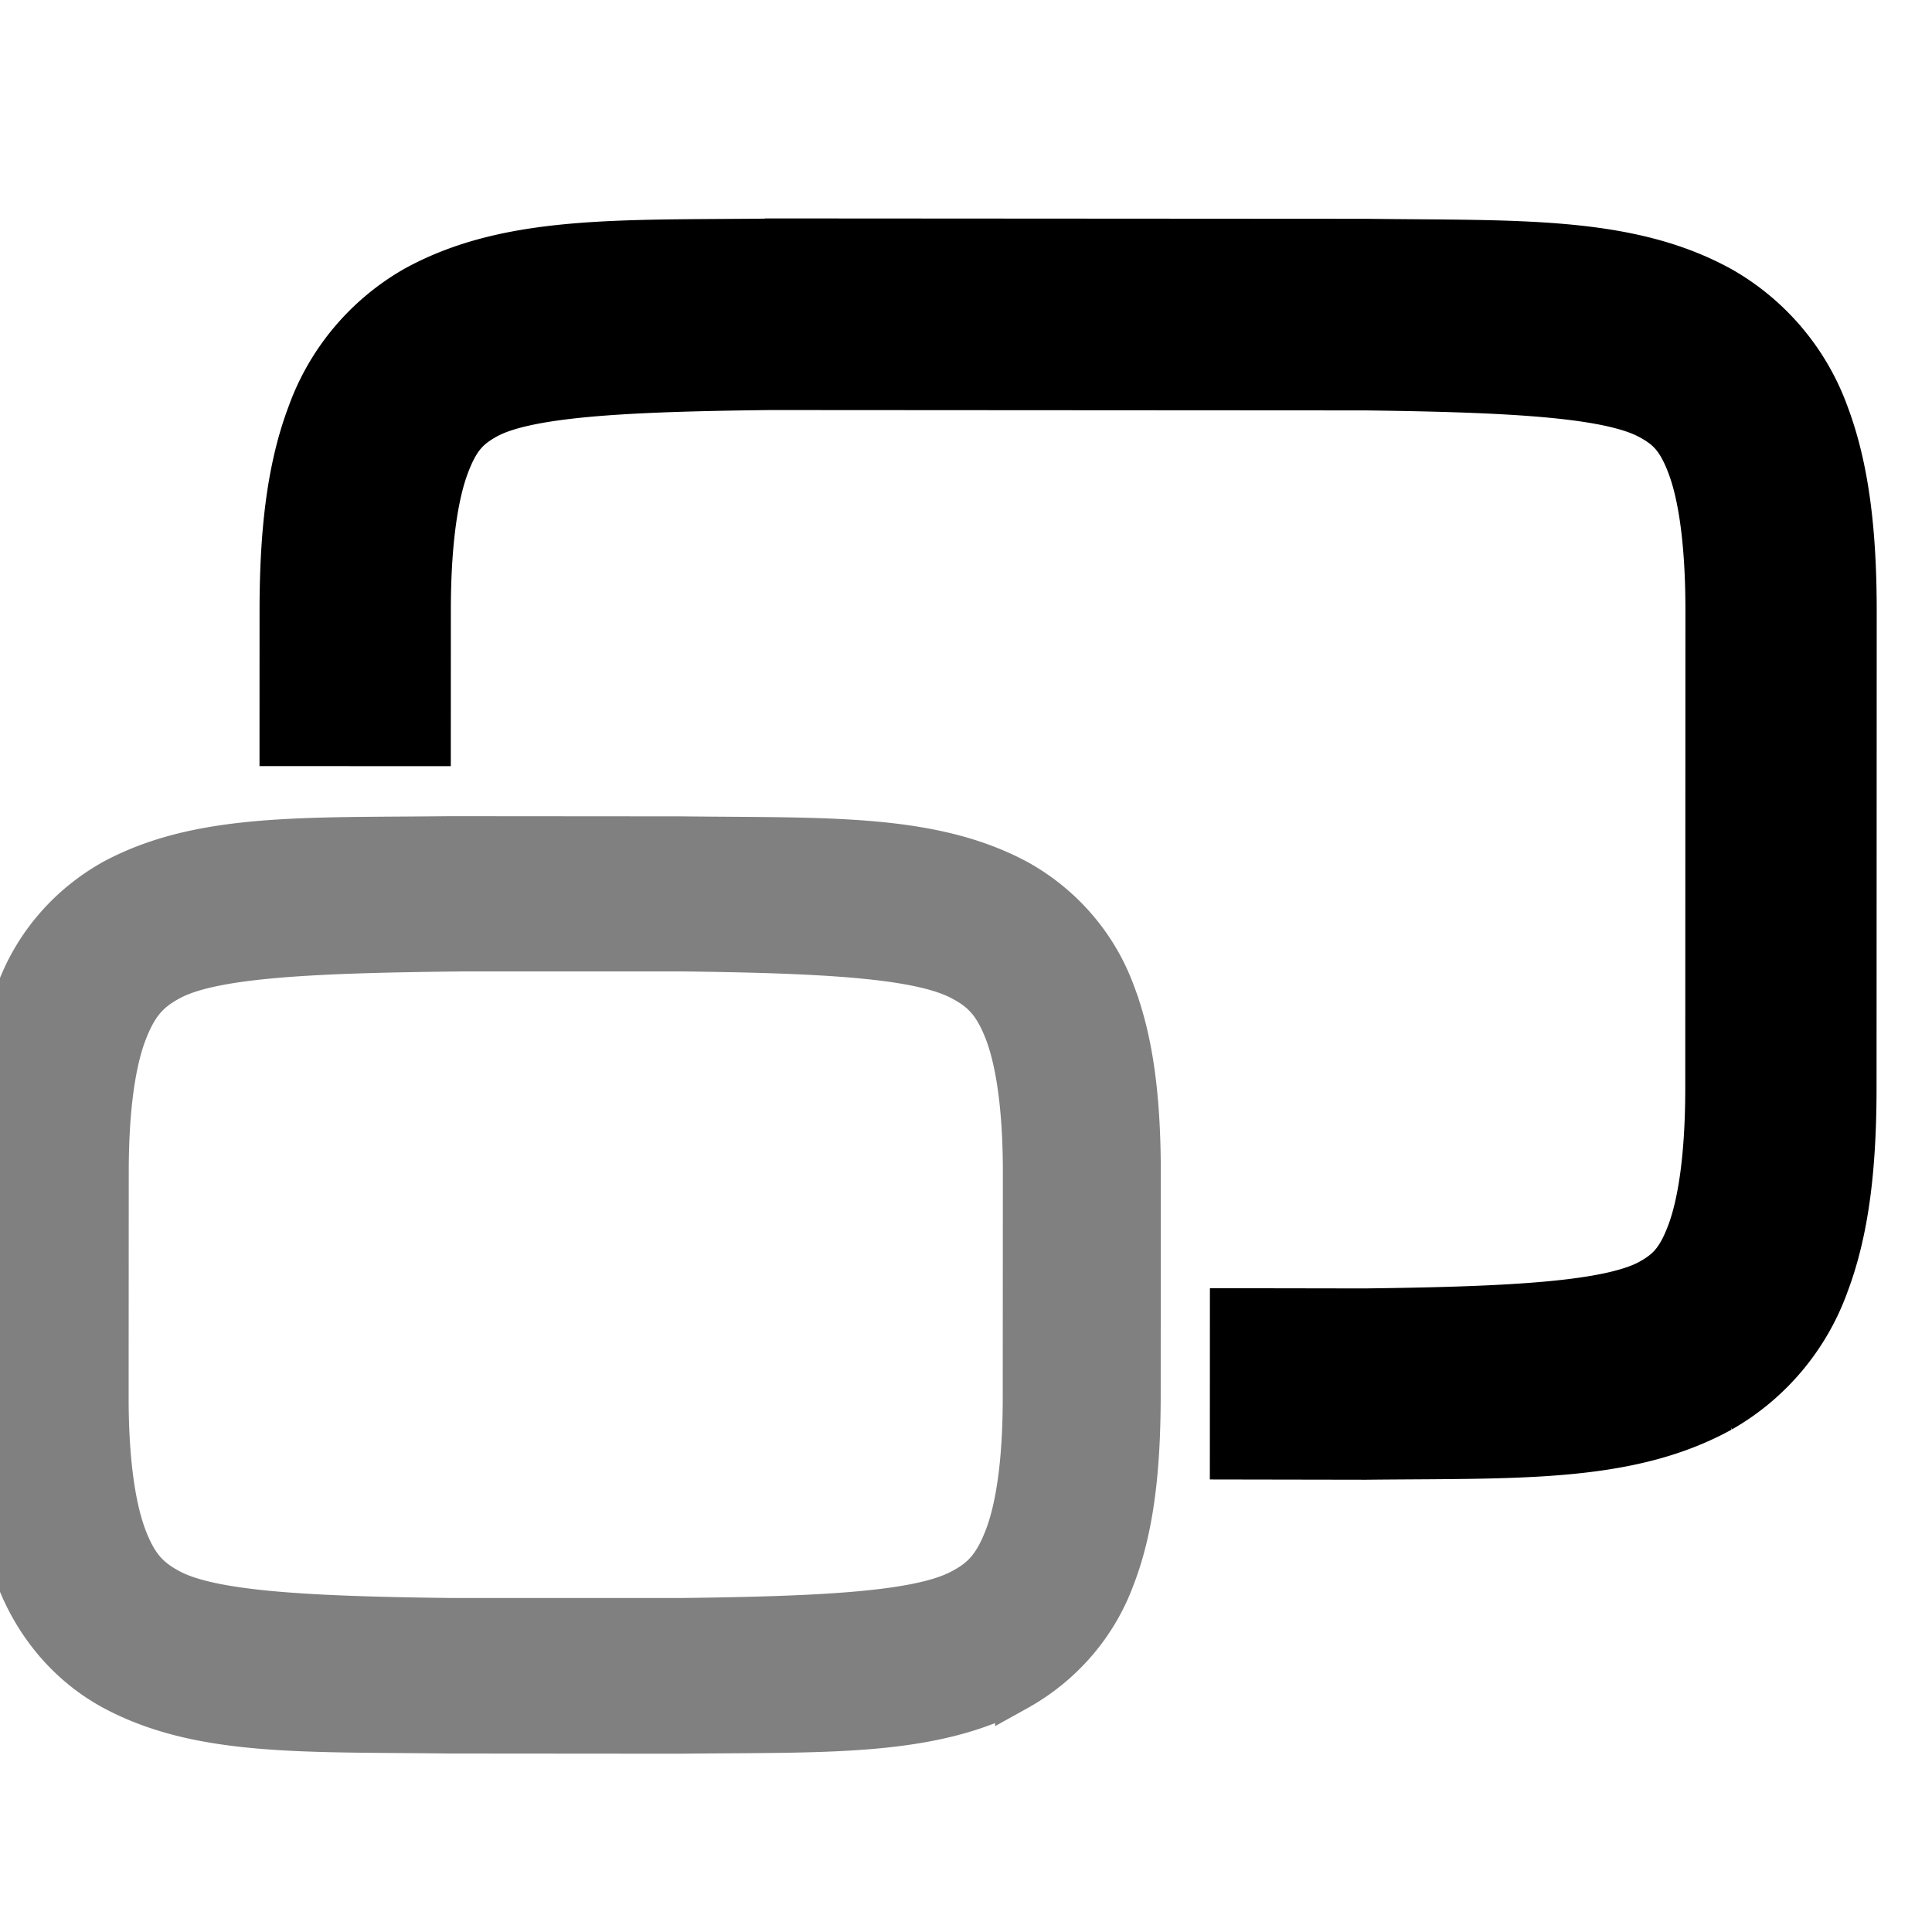 <?xml version="1.0" encoding="UTF-8" standalone="no"?>
<svg
   xmlns:dc="http://purl.org/dc/elements/1.1/"
   xmlns:cc="http://creativecommons.org/ns#"
   xmlns:rdf="http://www.w3.org/1999/02/22-rdf-syntax-ns#"
   xmlns:svg="http://www.w3.org/2000/svg"
   xmlns="http://www.w3.org/2000/svg"
   xmlns:sodipodi="http://sodipodi.sourceforge.net/DTD/sodipodi-0.dtd"
   xmlns:inkscape="http://www.inkscape.org/namespaces/inkscape"
   sodipodi:docname="titlebutton-restore@2.svg"
   inkscape:version="1.0 (4035a4fb49, 2020-05-01)"
   id="svg1663"
   version="1.1"
   viewBox="0 0 8.467 8.467"
   height="32"
   width="32">
  <defs
     id="defs1657" />
  <sodipodi:namedview
     inkscape:document-rotation="0"
     inkscape:measure-end="1.02857,15.9429"
     inkscape:measure-start="1,16"
     inkscape:window-maximized="1"
     inkscape:window-y="0"
     inkscape:window-x="0"
     inkscape:window-height="1014"
     inkscape:window-width="1920"
     units="px"
     showgrid="true"
     inkscape:current-layer="g3841"
     inkscape:document-units="mm"
     inkscape:cy="23.762338"
     inkscape:cx="9.4364078"
     inkscape:zoom="15.124228"
     inkscape:pageshadow="2"
     inkscape:pageopacity="0.0"
     borderopacity="1.0"
     bordercolor="#666666"
     pagecolor="#ffffff"
     id="base">
    <inkscape:grid
       id="grid815"
       type="xygrid" />
  </sodipodi:namedview>
  <g
     transform="translate(0,-292.767)"
     id="layer1"
     inkscape:groupmode="layer"
     inkscape:label="Layer 1">
    <g
       transform="matrix(0.713,-0.701,0.701,0.713,-206.234,86.209)"
       id="g3837">
      <g
         id="g3841">
        <path
           d="m 1.081,295.916 c -0.456,-0.438 -0.77,-0.779 -1.183,-0.9 a 0.945,0.92 44.546 0 0 -0.643,0.053 c -0.209,0.094 -0.41,0.256 -0.636,0.485 l -0.687,0.698 c -0.226,0.23 -0.383,0.433 -0.475,0.644 -0.092,0.211 -0.106,0.438 -0.043,0.643 0.127,0.411 0.473,0.719 0.918,1.168 l 0.721,0.71 c 0.456,0.438 0.77,0.779 1.183,0.9 a 0.945,0.92 44.546 0 0 0.643,-0.053 c 0.209,-0.094 0.41,-0.256 0.636,-0.485 l 0.687,-0.698 c 0.226,-0.23 0.383,-0.433 0.475,-0.644 a 0.945,0.92 44.546 0 0 0.043,-0.643 c -0.127,-0.411 -0.473,-0.72 -0.918,-1.168 l -0.719,-0.708 z m -0.341,0.351 0.717,0.705 c 0.446,0.449 0.727,0.757 0.789,0.957 0.032,0.1 0.031,0.176 -0.023,0.301 -0.055,0.125 -0.174,0.292 -0.377,0.498 l -0.687,0.698 c -0.203,0.207 -0.368,0.329 -0.492,0.385 -0.124,0.056 -0.2,0.059 -0.3,0.029 -0.2,-0.058 -0.513,-0.335 -0.97,-0.774 l -0.717,-0.705 c -0.446,-0.449 -0.728,-0.758 -0.79,-0.957 -0.031,-0.1 -0.03,-0.175 0.024,-0.3 0.055,-0.125 0.174,-0.292 0.377,-0.498 l 0.687,-0.698 c 0.203,-0.207 0.368,-0.329 0.492,-0.385 0.124,-0.056 0.2,-0.058 0.3,-0.029 0.2,0.058 0.513,0.335 0.97,0.774 z"
           overflow="visible"
           id="path2"
           inkscape:connector-curvature="0"
           style="font-weight:400;font-family:sans-serif;overflow:visible;opacity:1;fill:#808080;fill-opacity:1;stroke:#808080;stroke-width:0.191;stroke-miterlimit:4;stroke-dasharray:none;stroke-opacity:1" />
        <path
           d="M 3.873,295.077 C 3.401,294.623 3.075,294.27 2.644,294.149 a 0.979,0.979 44.551 0 0 -0.675,0.065 c -0.221,0.102 -0.434,0.274 -0.674,0.518 l -0.365,0.371 0.371,0.365 0.365,-0.371 c 0.216,-0.22 0.391,-0.35 0.522,-0.411 0.131,-0.061 0.211,-0.064 0.315,-0.035 0.209,0.058 0.534,0.345 1.007,0.8 l 1.856,1.827 c 0.462,0.466 0.753,0.785 0.815,0.993 0.032,0.104 0.03,0.185 -0.029,0.317 -0.059,0.132 -0.187,0.309 -0.403,0.528 l -1.461,1.485 c -0.216,0.22 -0.391,0.35 -0.522,0.411 -0.131,0.061 -0.211,0.064 -0.315,0.035 -0.21,-0.059 -0.535,-0.346 -1.009,-0.801 l -0.369,-0.364 -0.365,0.371 0.373,0.368 c 0.472,0.454 0.798,0.807 1.229,0.928 a 0.979,0.979 44.551 0 0 0.675,-0.065 c 0.221,-0.102 0.434,-0.274 0.674,-0.518 l 1.461,-1.485 c 0.24,-0.244 0.408,-0.46 0.507,-0.682 a 0.979,0.979 44.551 0 0 0.054,-0.677 c -0.127,-0.429 -0.486,-0.749 -0.947,-1.214 l -1.859,-1.83 z"
           overflow="visible"
           id="path4"
           inkscape:connector-curvature="0"
           style="font-weight:400;font-family:sans-serif;overflow:visible;fill:#000000;stroke:#000000;stroke-width:0.318;stroke-miterlimit:4;stroke-dasharray:none;stroke-opacity:1" />
      </g>
    </g>
  </g>
</svg>
